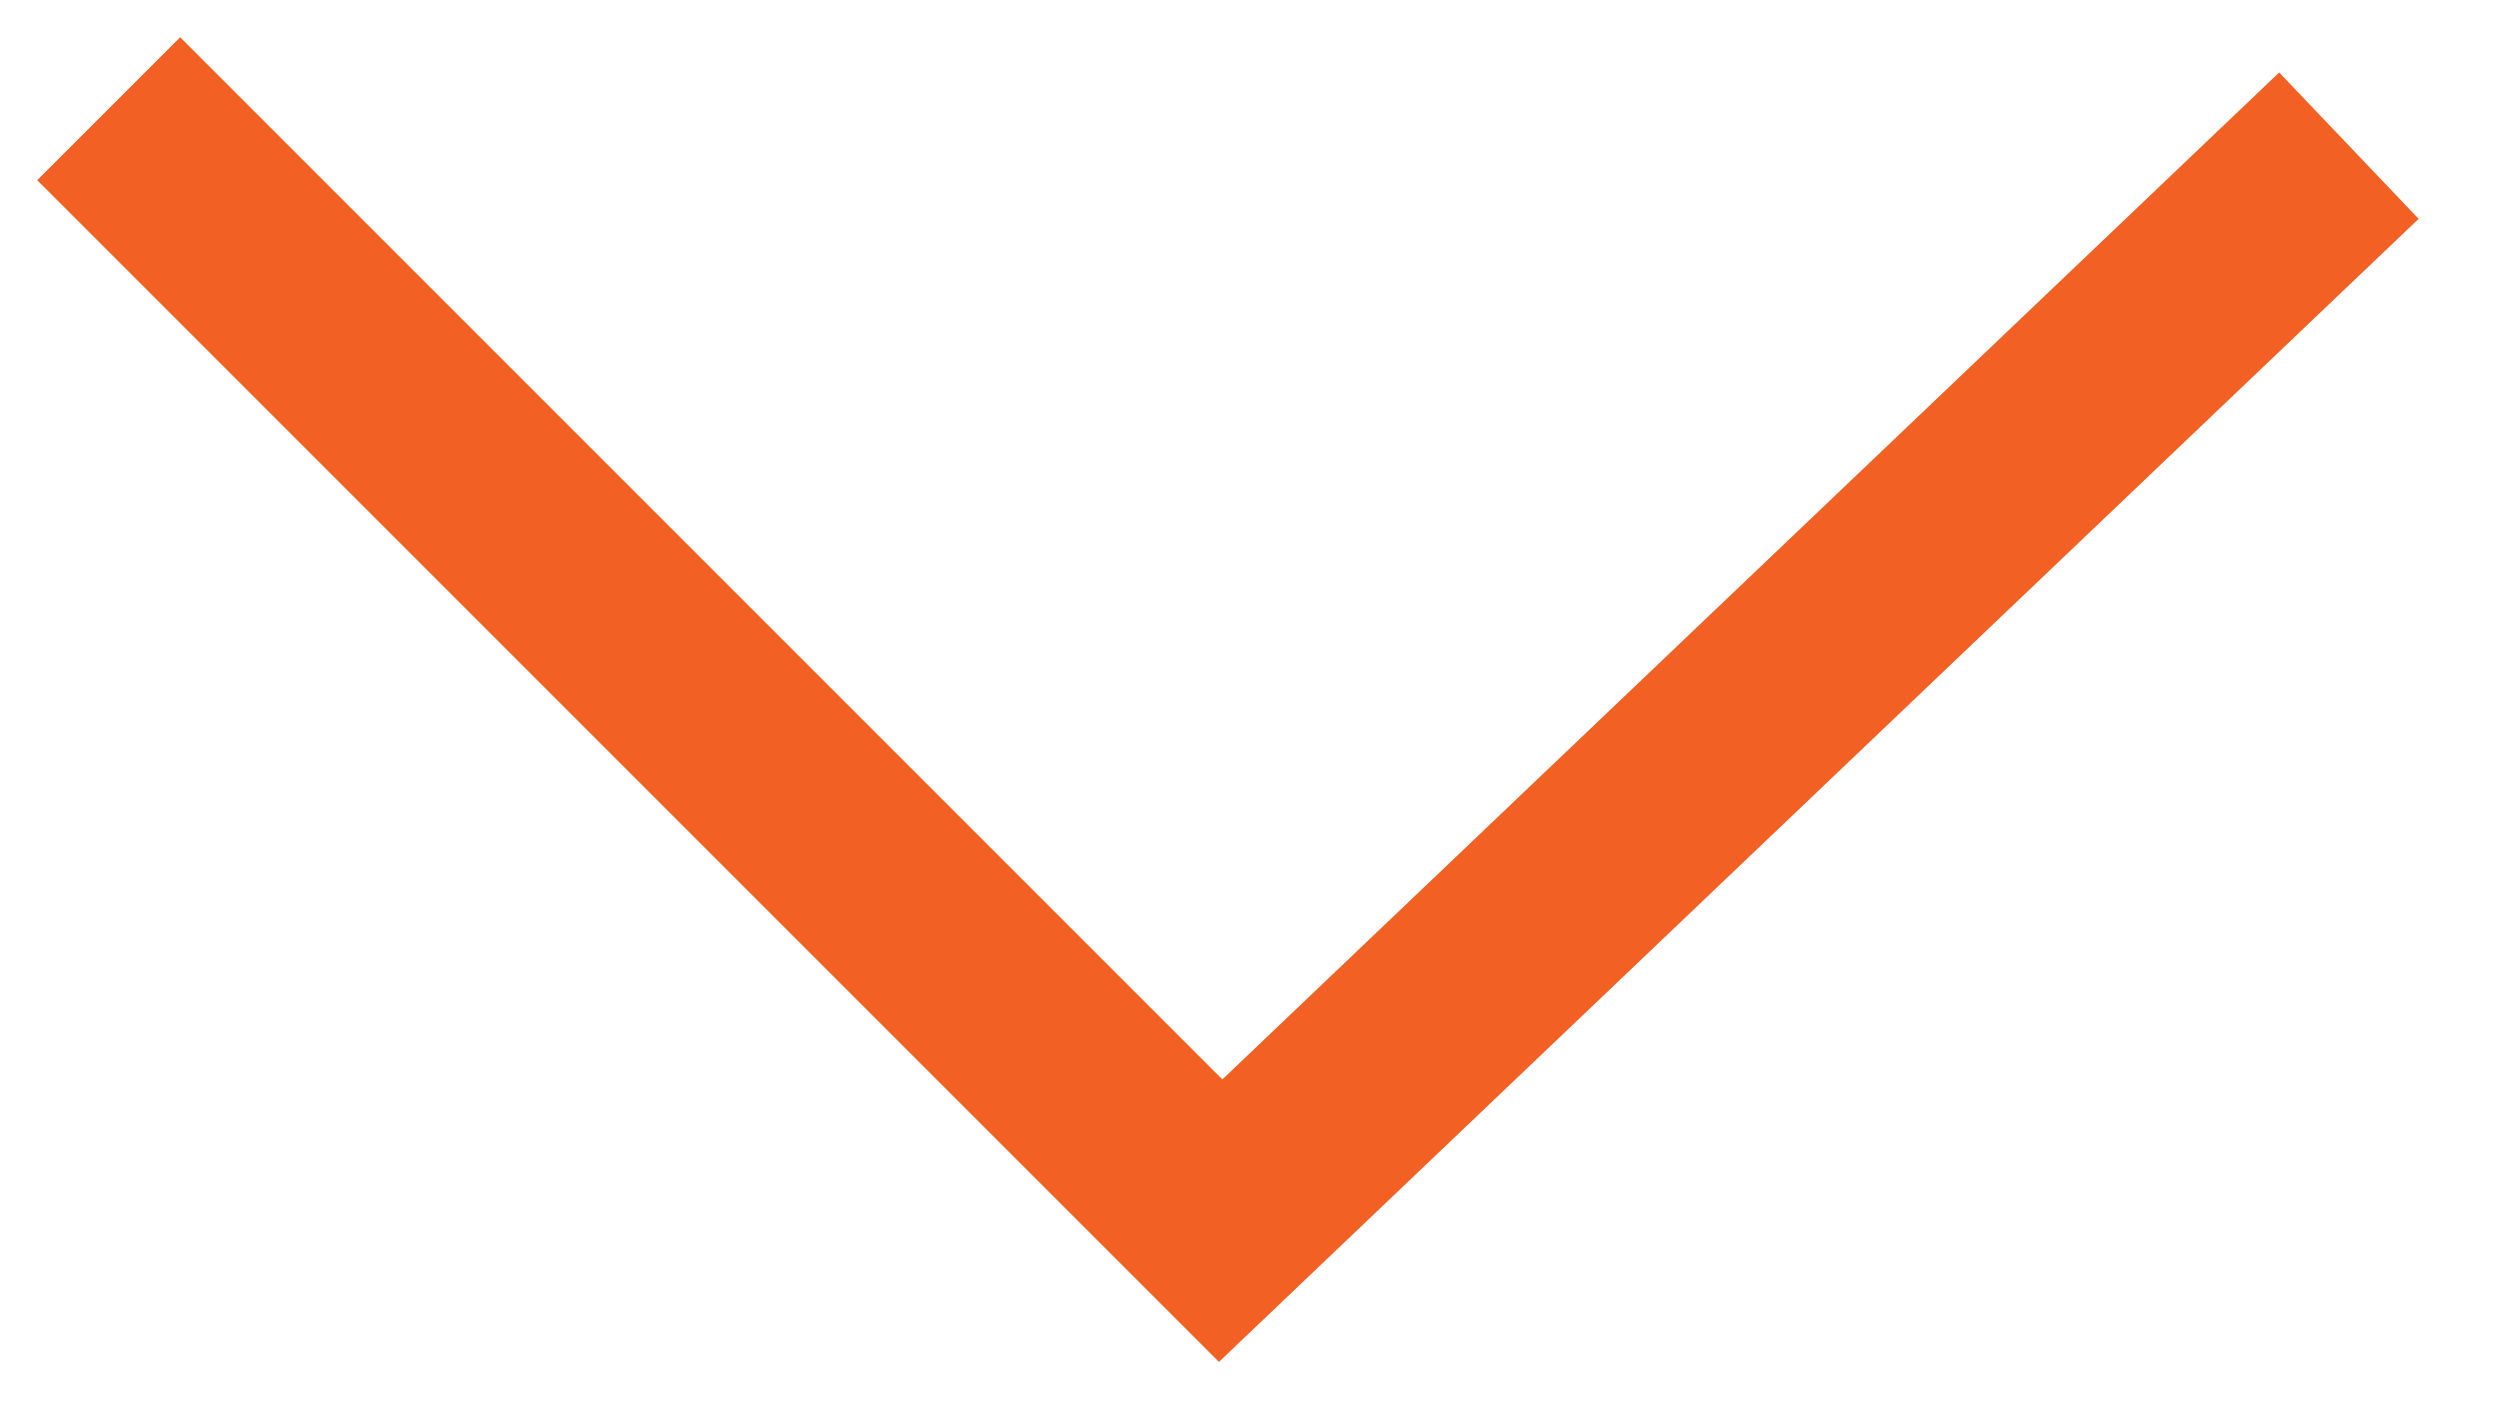 <svg width="23" height="13" viewBox="0 0 23 13" fill="none" xmlns="http://www.w3.org/2000/svg">
<path d="M1 1L11.23 11.23L21.61 1.34" stroke="#F26123" stroke-width="1.86" stroke-miterlimit="10"/>
</svg>

